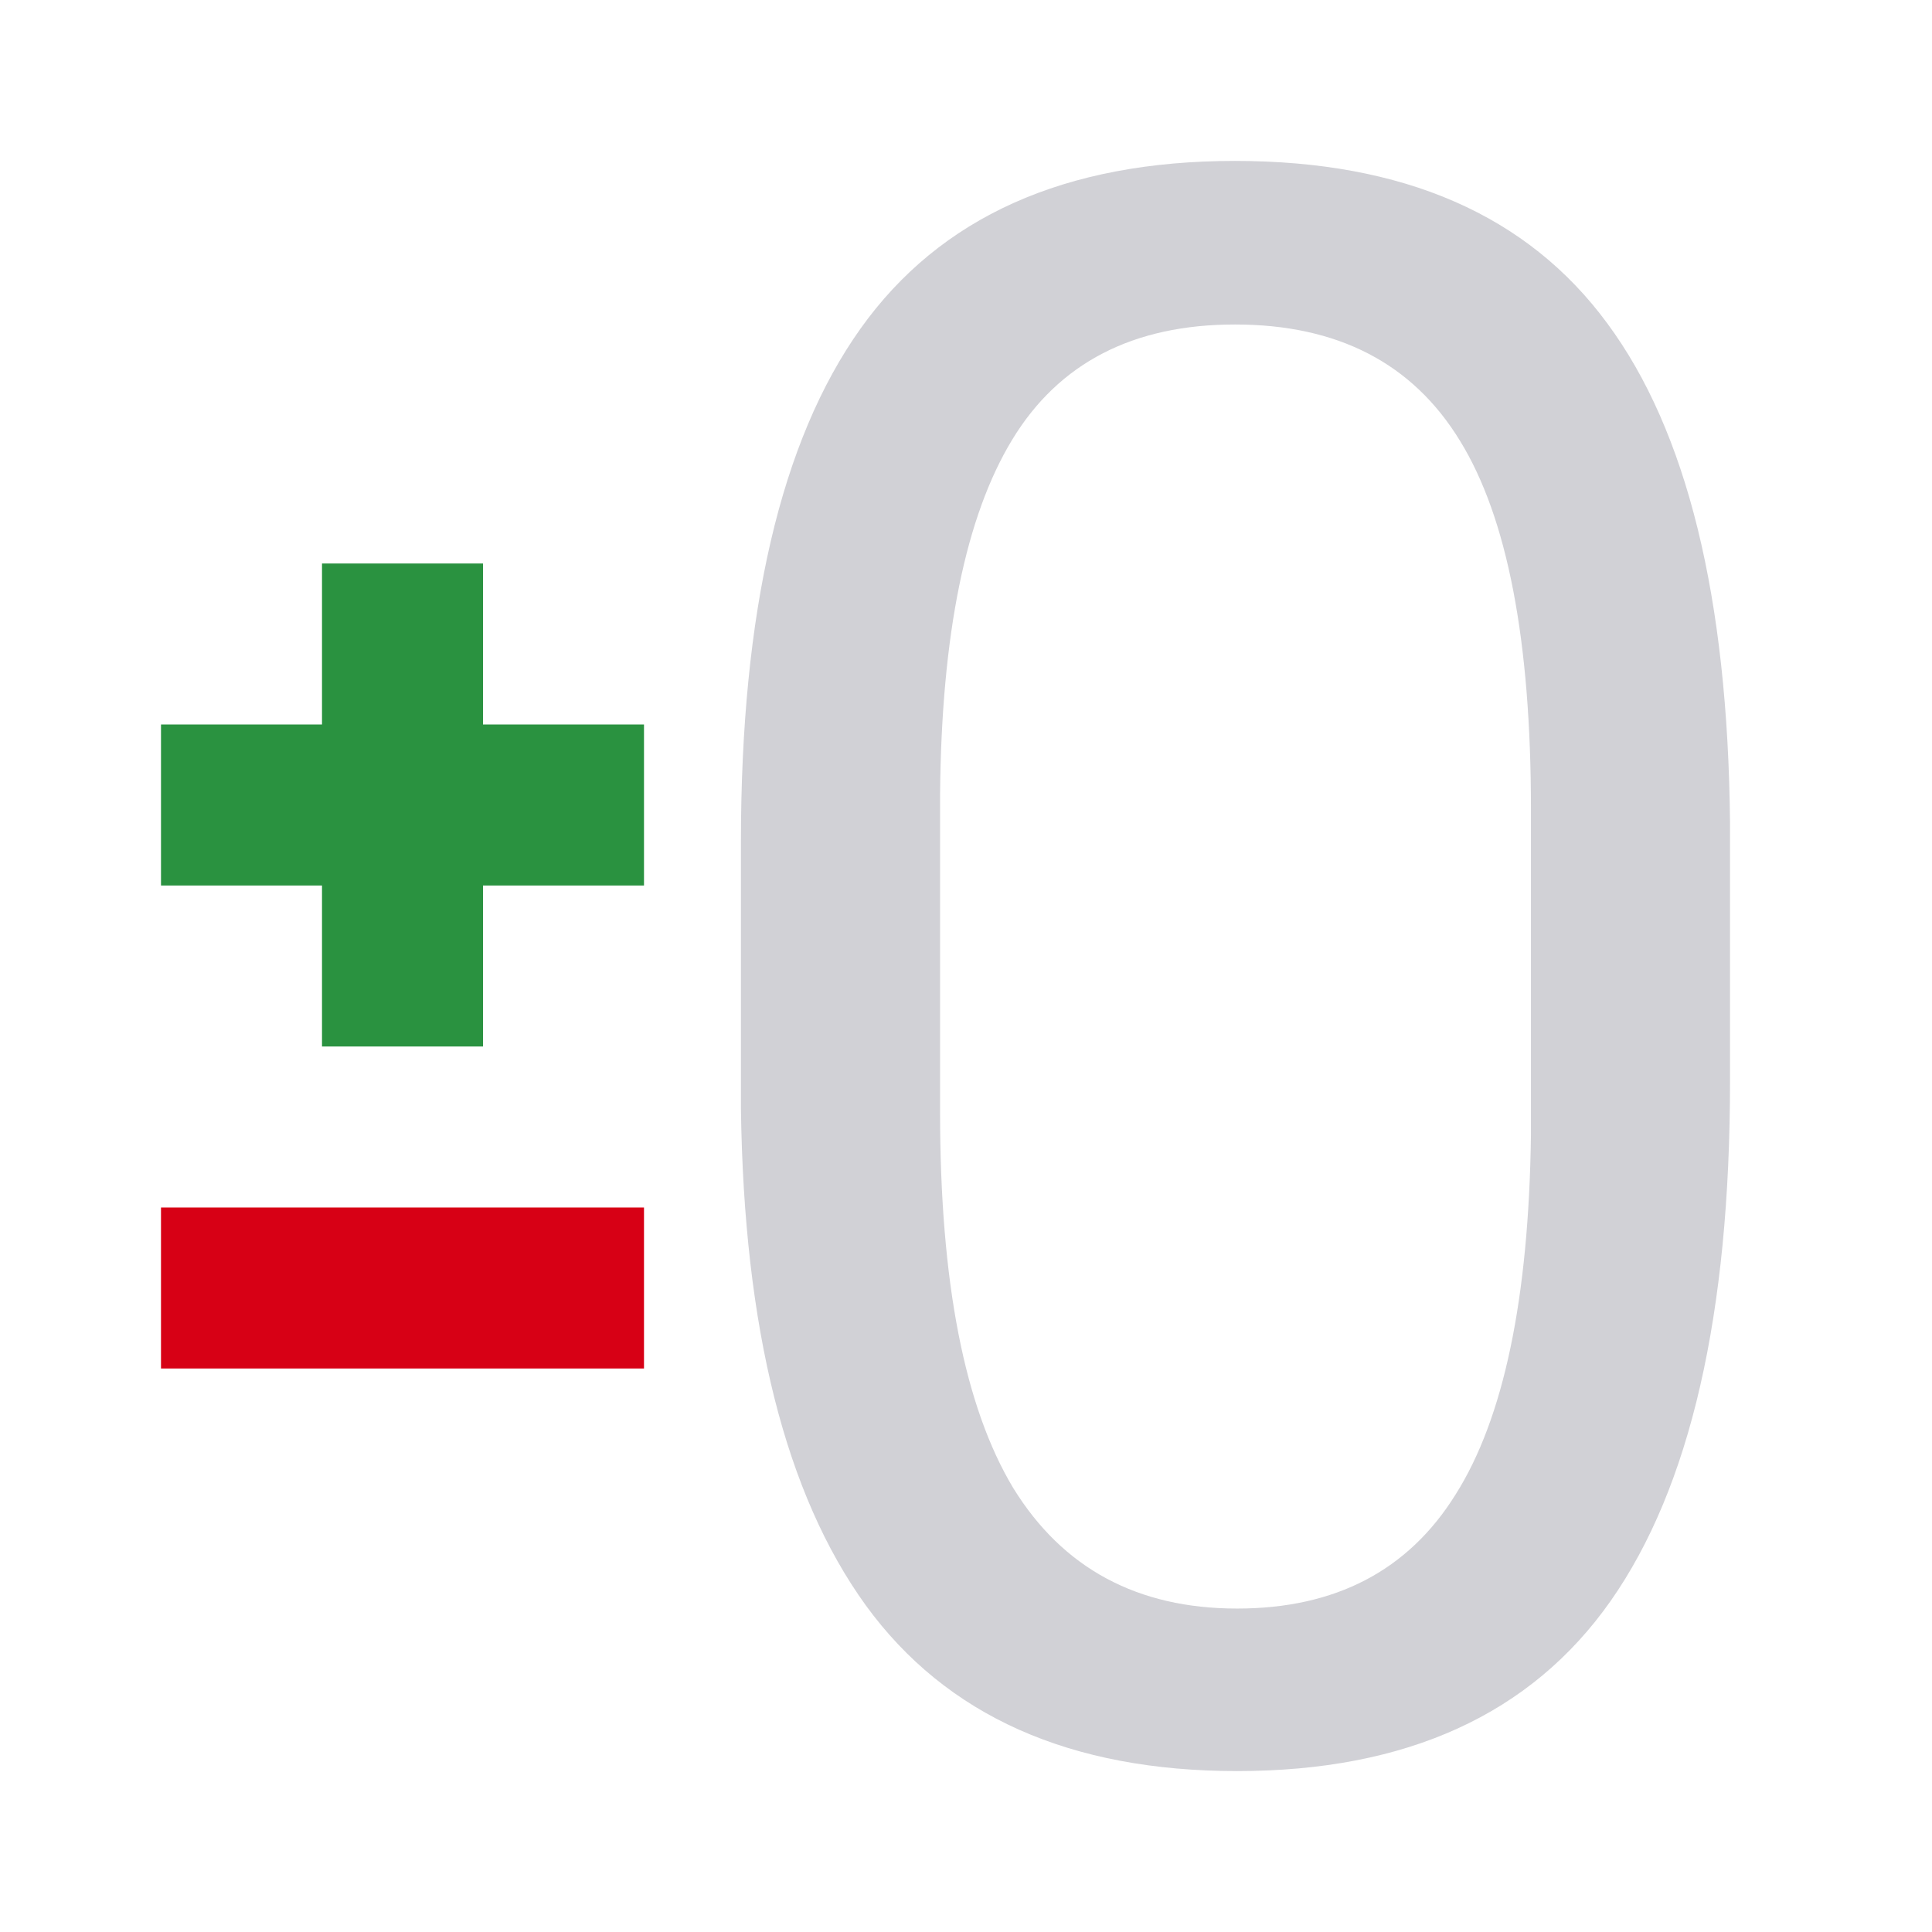 <svg height="24" viewBox="0 0 24 24" width="24" xmlns="http://www.w3.org/2000/svg"><path d="m21.491 13.431q0 4.345-1.484 6.458-1.484 2.112-4.639 2.112-3.115 0-4.613-2.059-1.497-2.072-1.551-6.177v-3.302q0-4.292 1.484-6.378 1.484-2.086 4.653-2.086 3.142 0 4.626 2.019 1.484 2.006 1.524 6.204zm-2.473-3.383q0-3.142-.882-4.573-.882-1.444-2.794-1.444-1.899 0-2.768 1.431-.869 1.431-.896 4.399v3.958q0 3.155.909 4.666.923 1.497 2.781 1.497 1.832 0 2.714-1.417.896-1.417.936-4.466z" fill="#d1d1d6"/><path d="m2 15h6v2h-6z" fill="#d70015" stroke-width=".926"/><path d="m4 7v2h-2v2h2v2h2v-2h2v-2h-2v-2z" fill="#2a9240"/></svg>